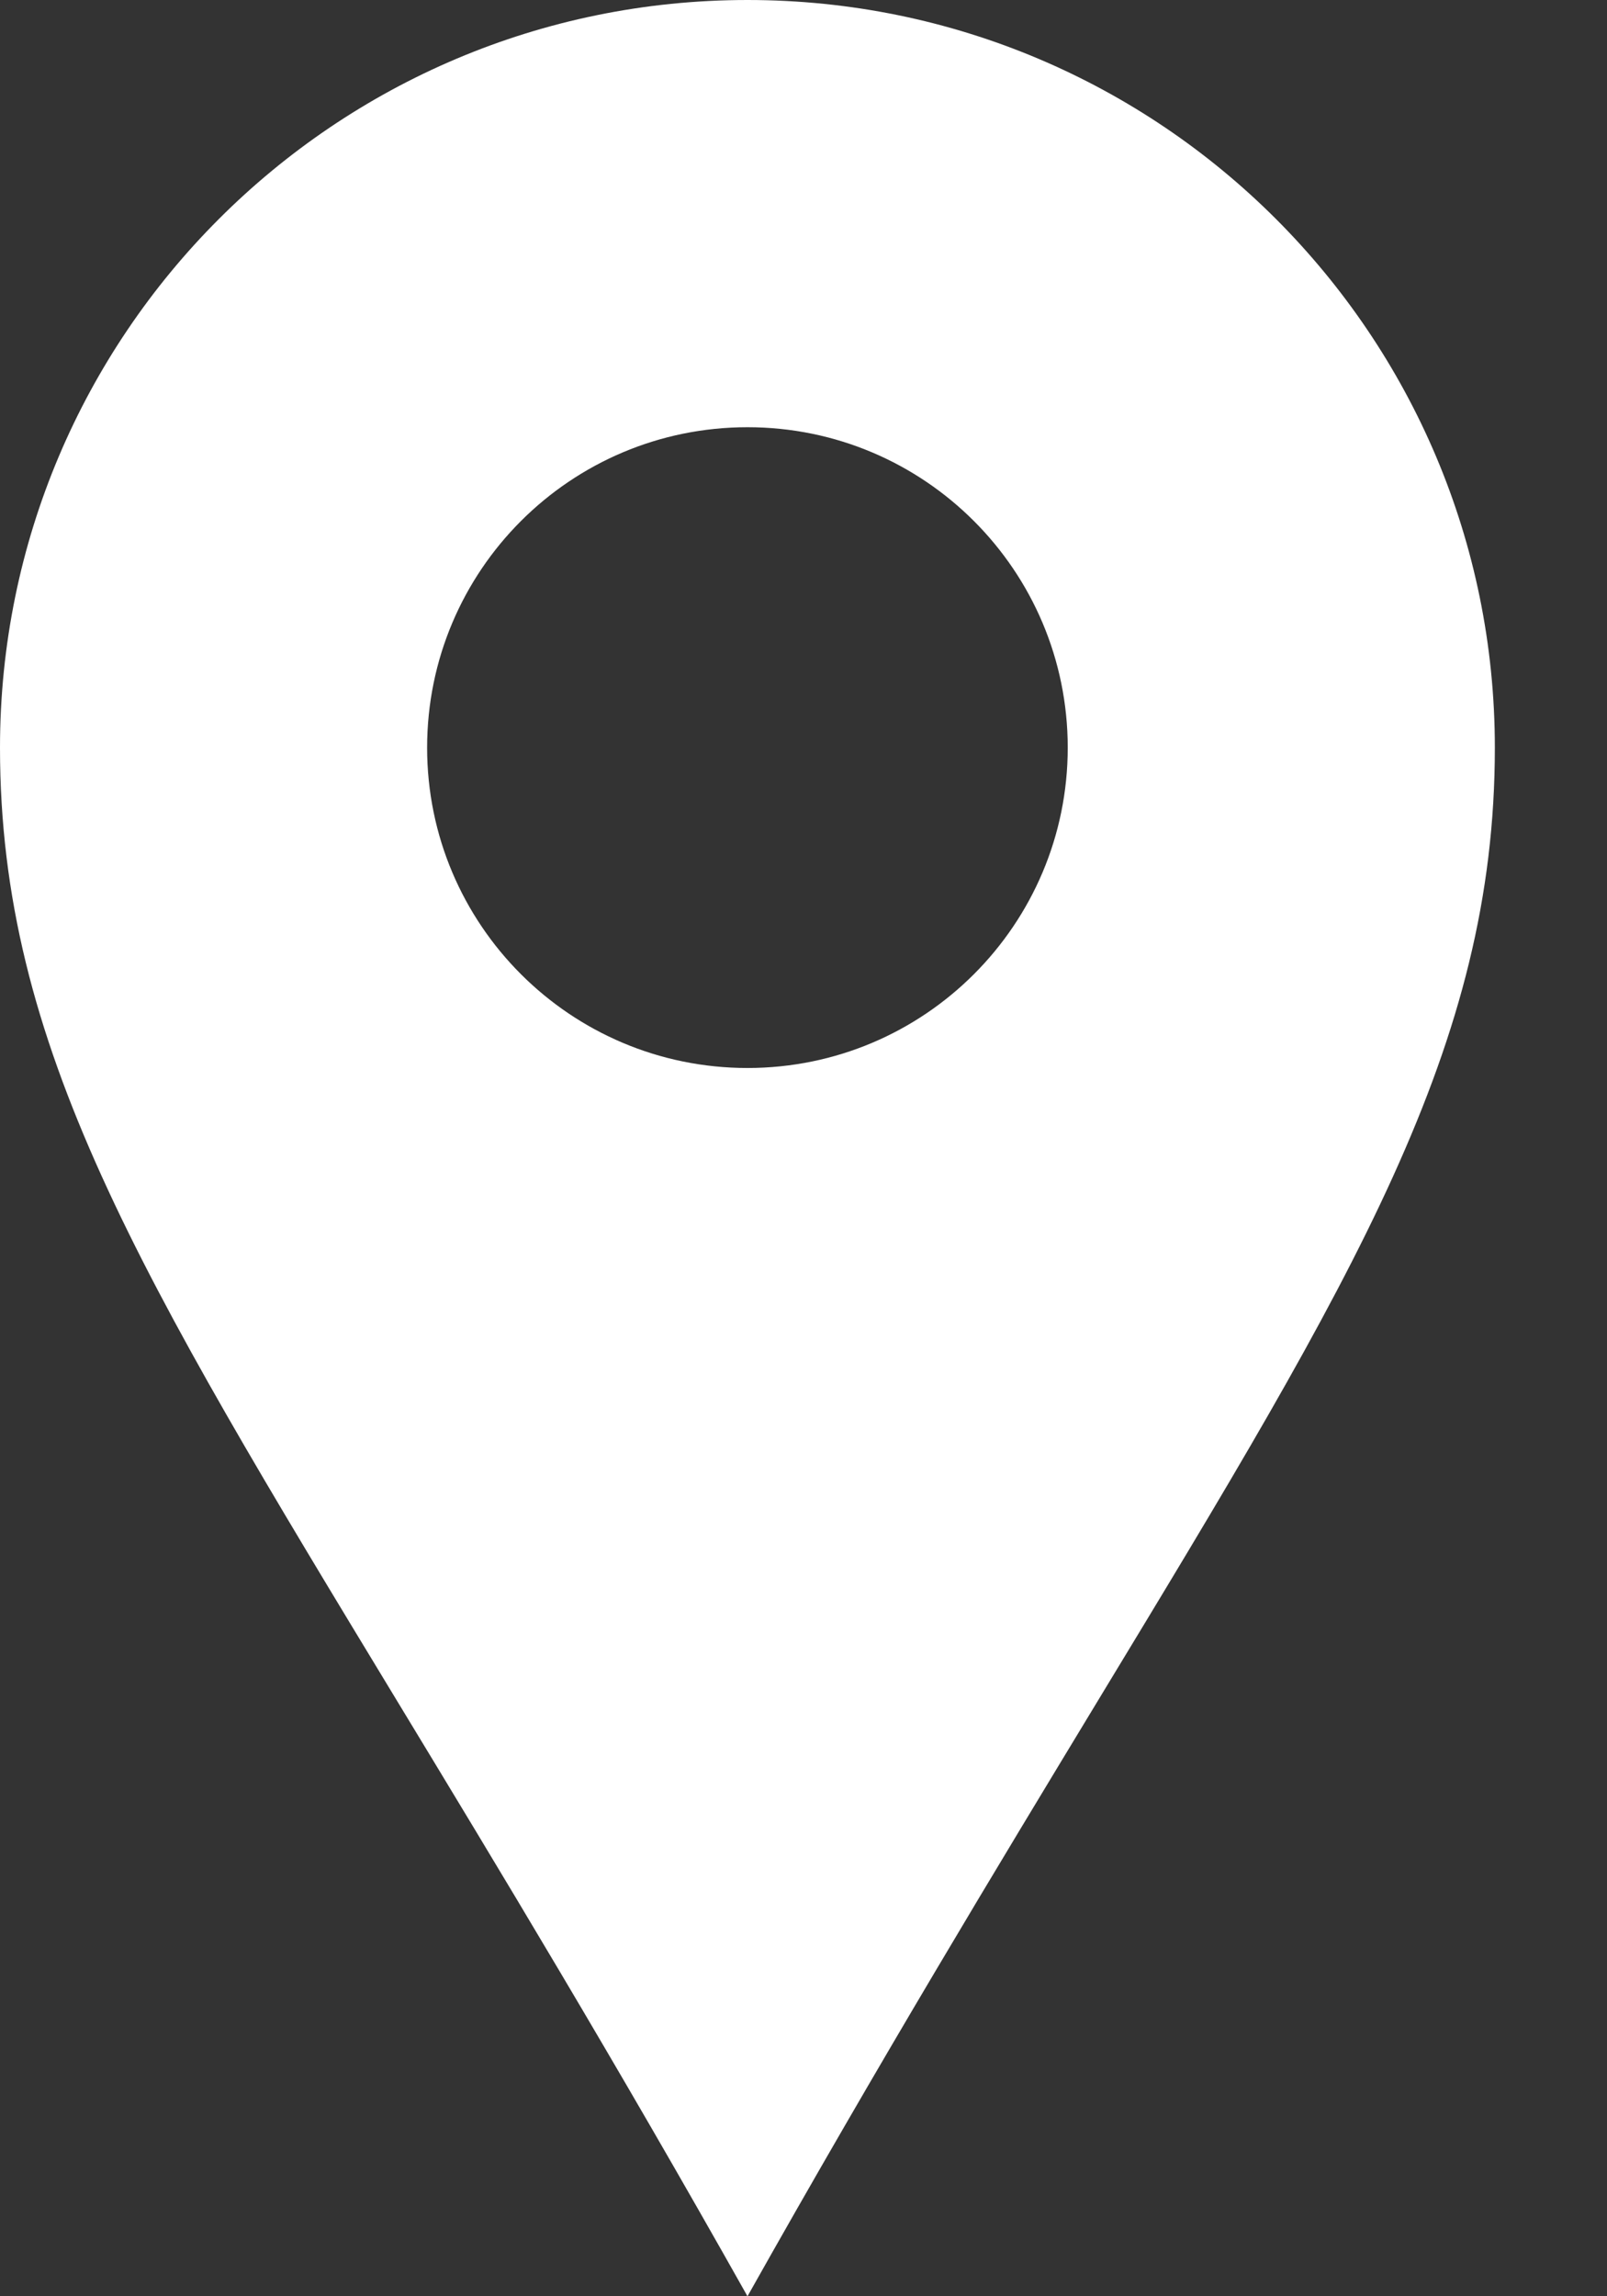 <svg width="14" height="20" viewBox="0 0 14 20" fill="none" xmlns="http://www.w3.org/2000/svg">
    <rect x="0" y="0" width="14" height="20" fill="#333333" stroke="none"/>
    <path fill-rule="evenodd" clip-rule="evenodd" d="M9.564 14.814C11.812 11.105 13.023 9.107 13.023 6.512C13.023 2.915 10.108 0 6.512 0C2.915 0 0 2.915 0 6.512C0 9.107 1.211 11.105 3.459 14.814C4.326 16.244 5.347 17.929 6.512 20C7.677 17.929 8.698 16.244 9.564 14.814ZM6.512 9.302C8.053 9.302 9.302 8.053 9.302 6.512C9.302 4.97 8.053 3.721 6.512 3.721C4.97 3.721 3.721 4.97 3.721 6.512C3.721 8.053 4.97 9.302 6.512 9.302Z" fill="white" />
</svg>